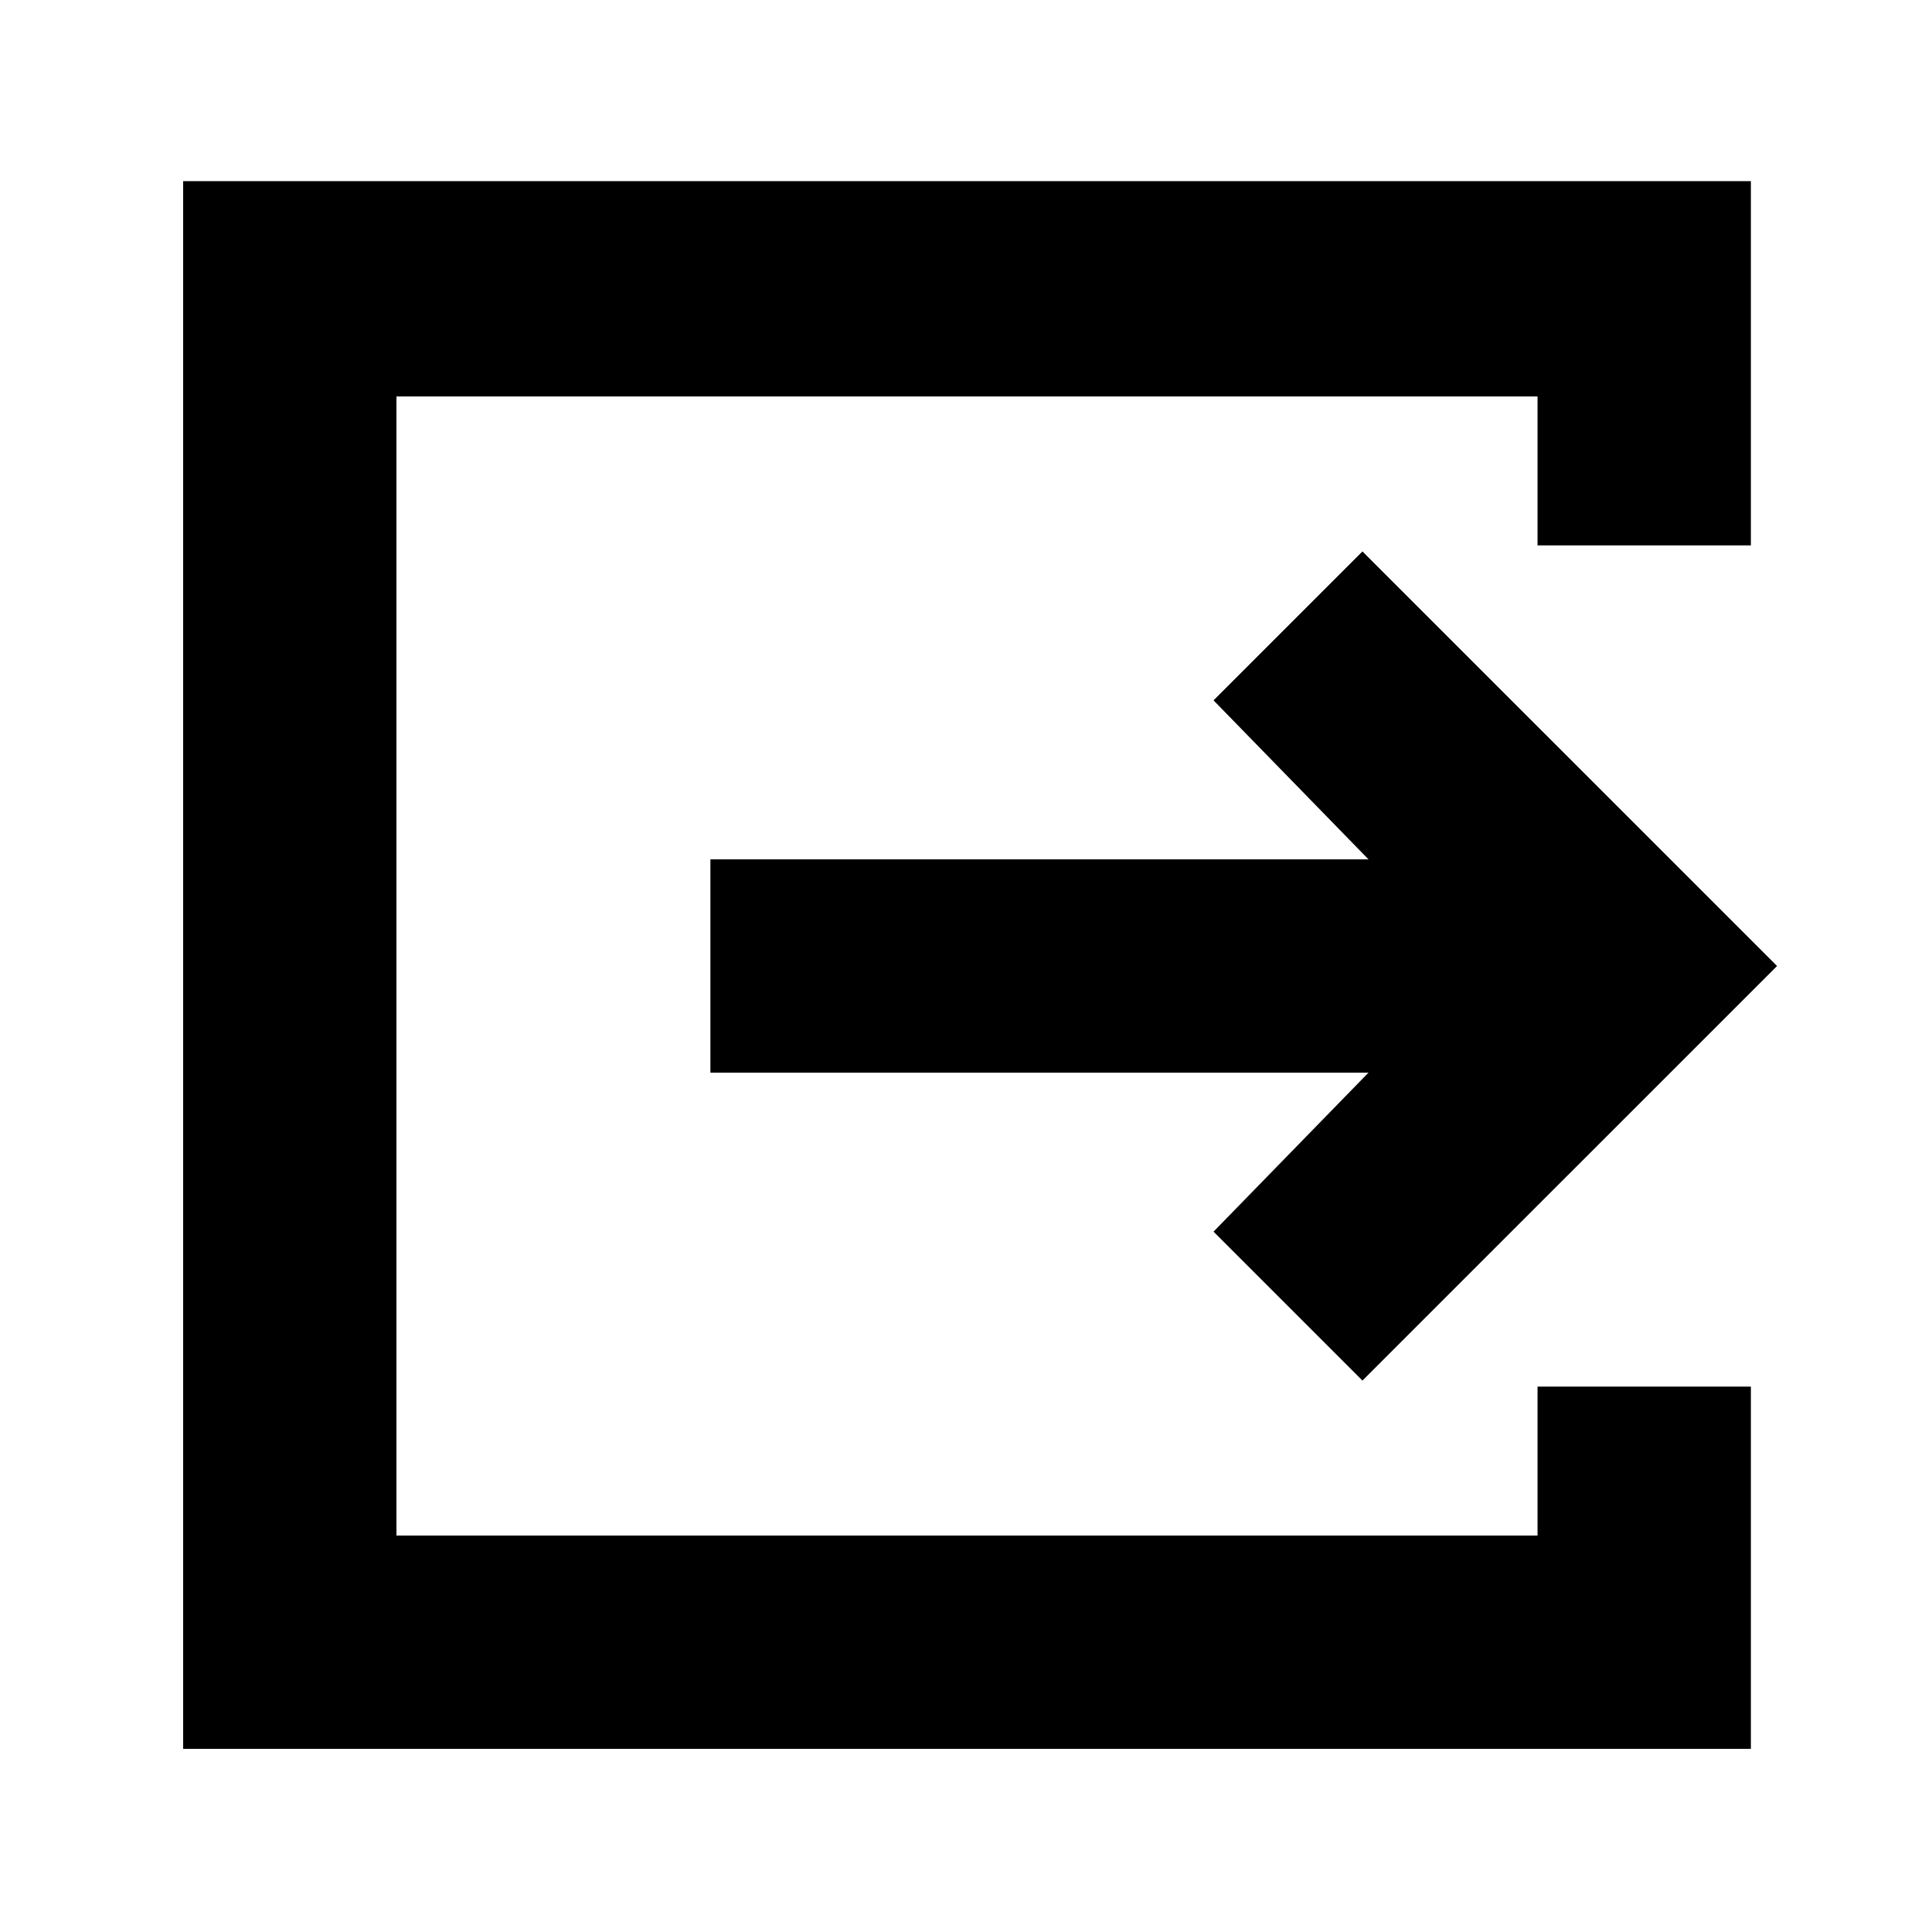 <svg xmlns="http://www.w3.org/2000/svg" height="40" width="40"><path d="M3.792 36.208V3.75H36.25v7.542h-4.417V8.208H8.208v23.584h23.625v-3.084h4.417v7.5Zm24.416-7.625L25.125 25.5l3.208-3.292H14.708v-4.416h13.625L25.125 14.5l3.083-3.083L36.792 20Z"/></svg>